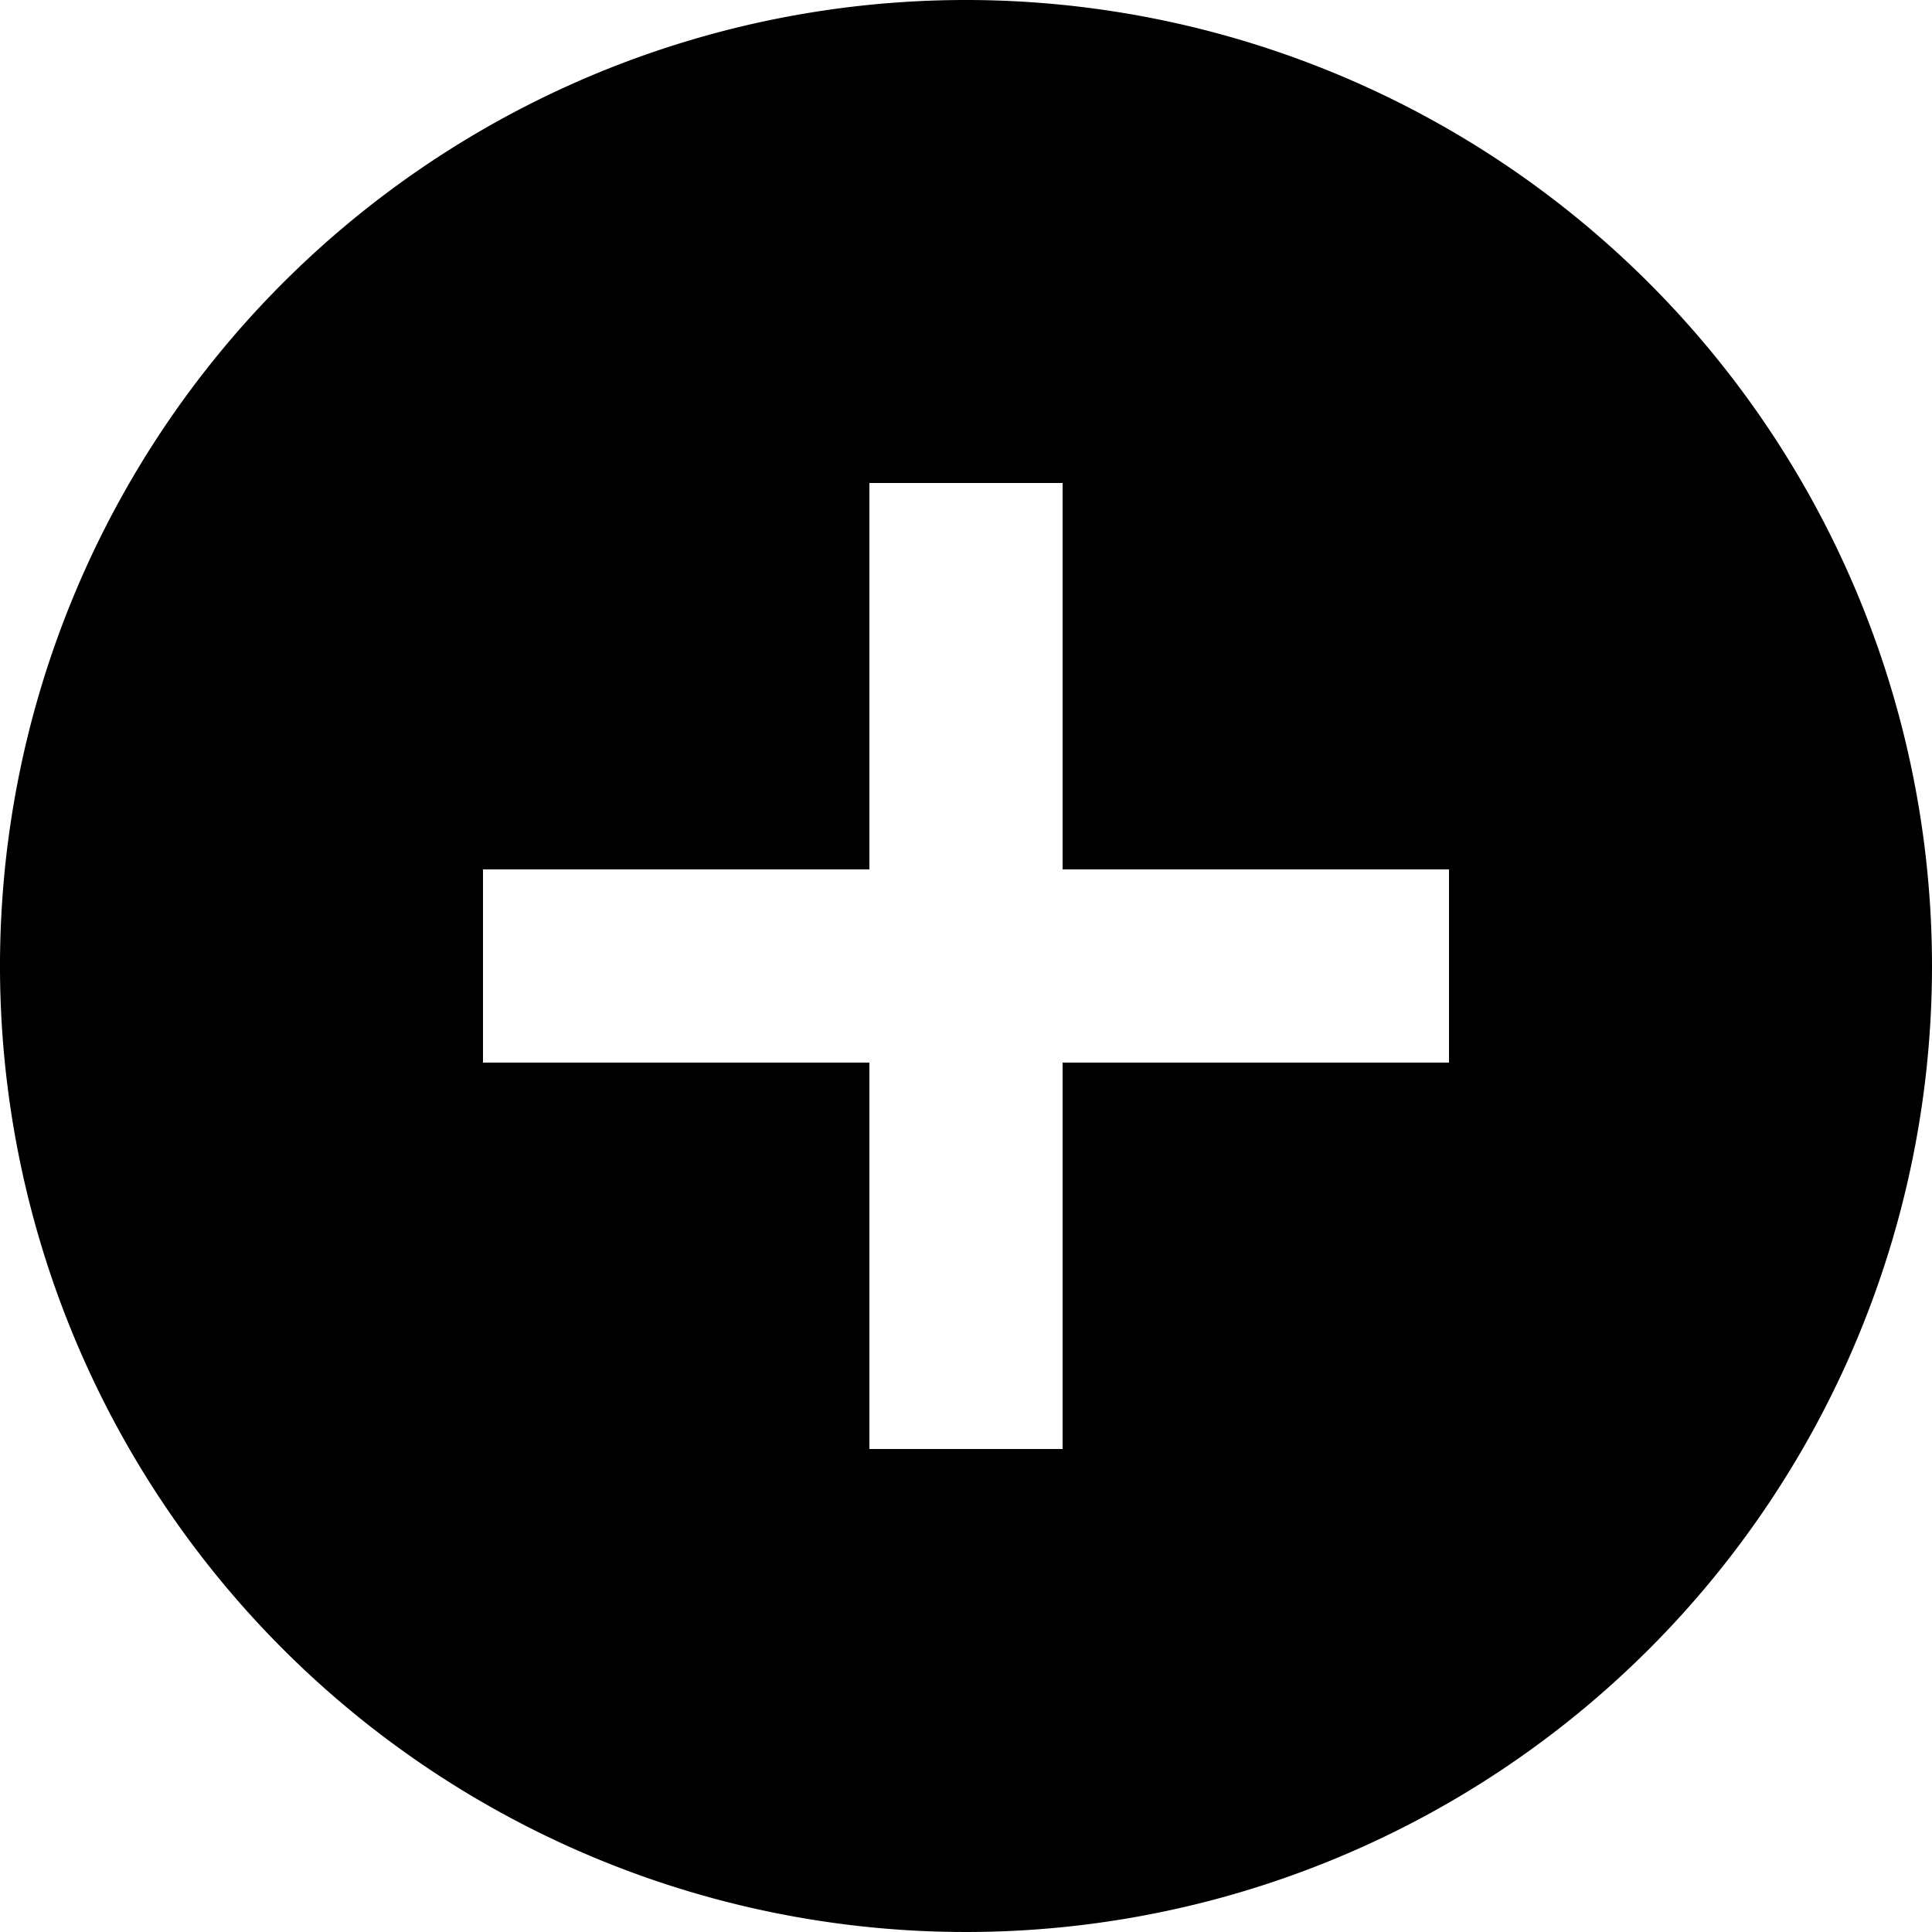 <svg xmlns="http://www.w3.org/2000/svg" width="30" height="30" viewBox="0 0 30 30">
  <path id="Icon_material-add-circle" data-name="Icon material-add-circle" d="M18,3A15,15,0,1,0,33,18,15.005,15.005,0,0,0,18,3Zm7.5,16.5h-6v6h-3v-6h-6v-3h6v-6h3v6h6Z" transform="translate(-3 -3)"/>
</svg>
